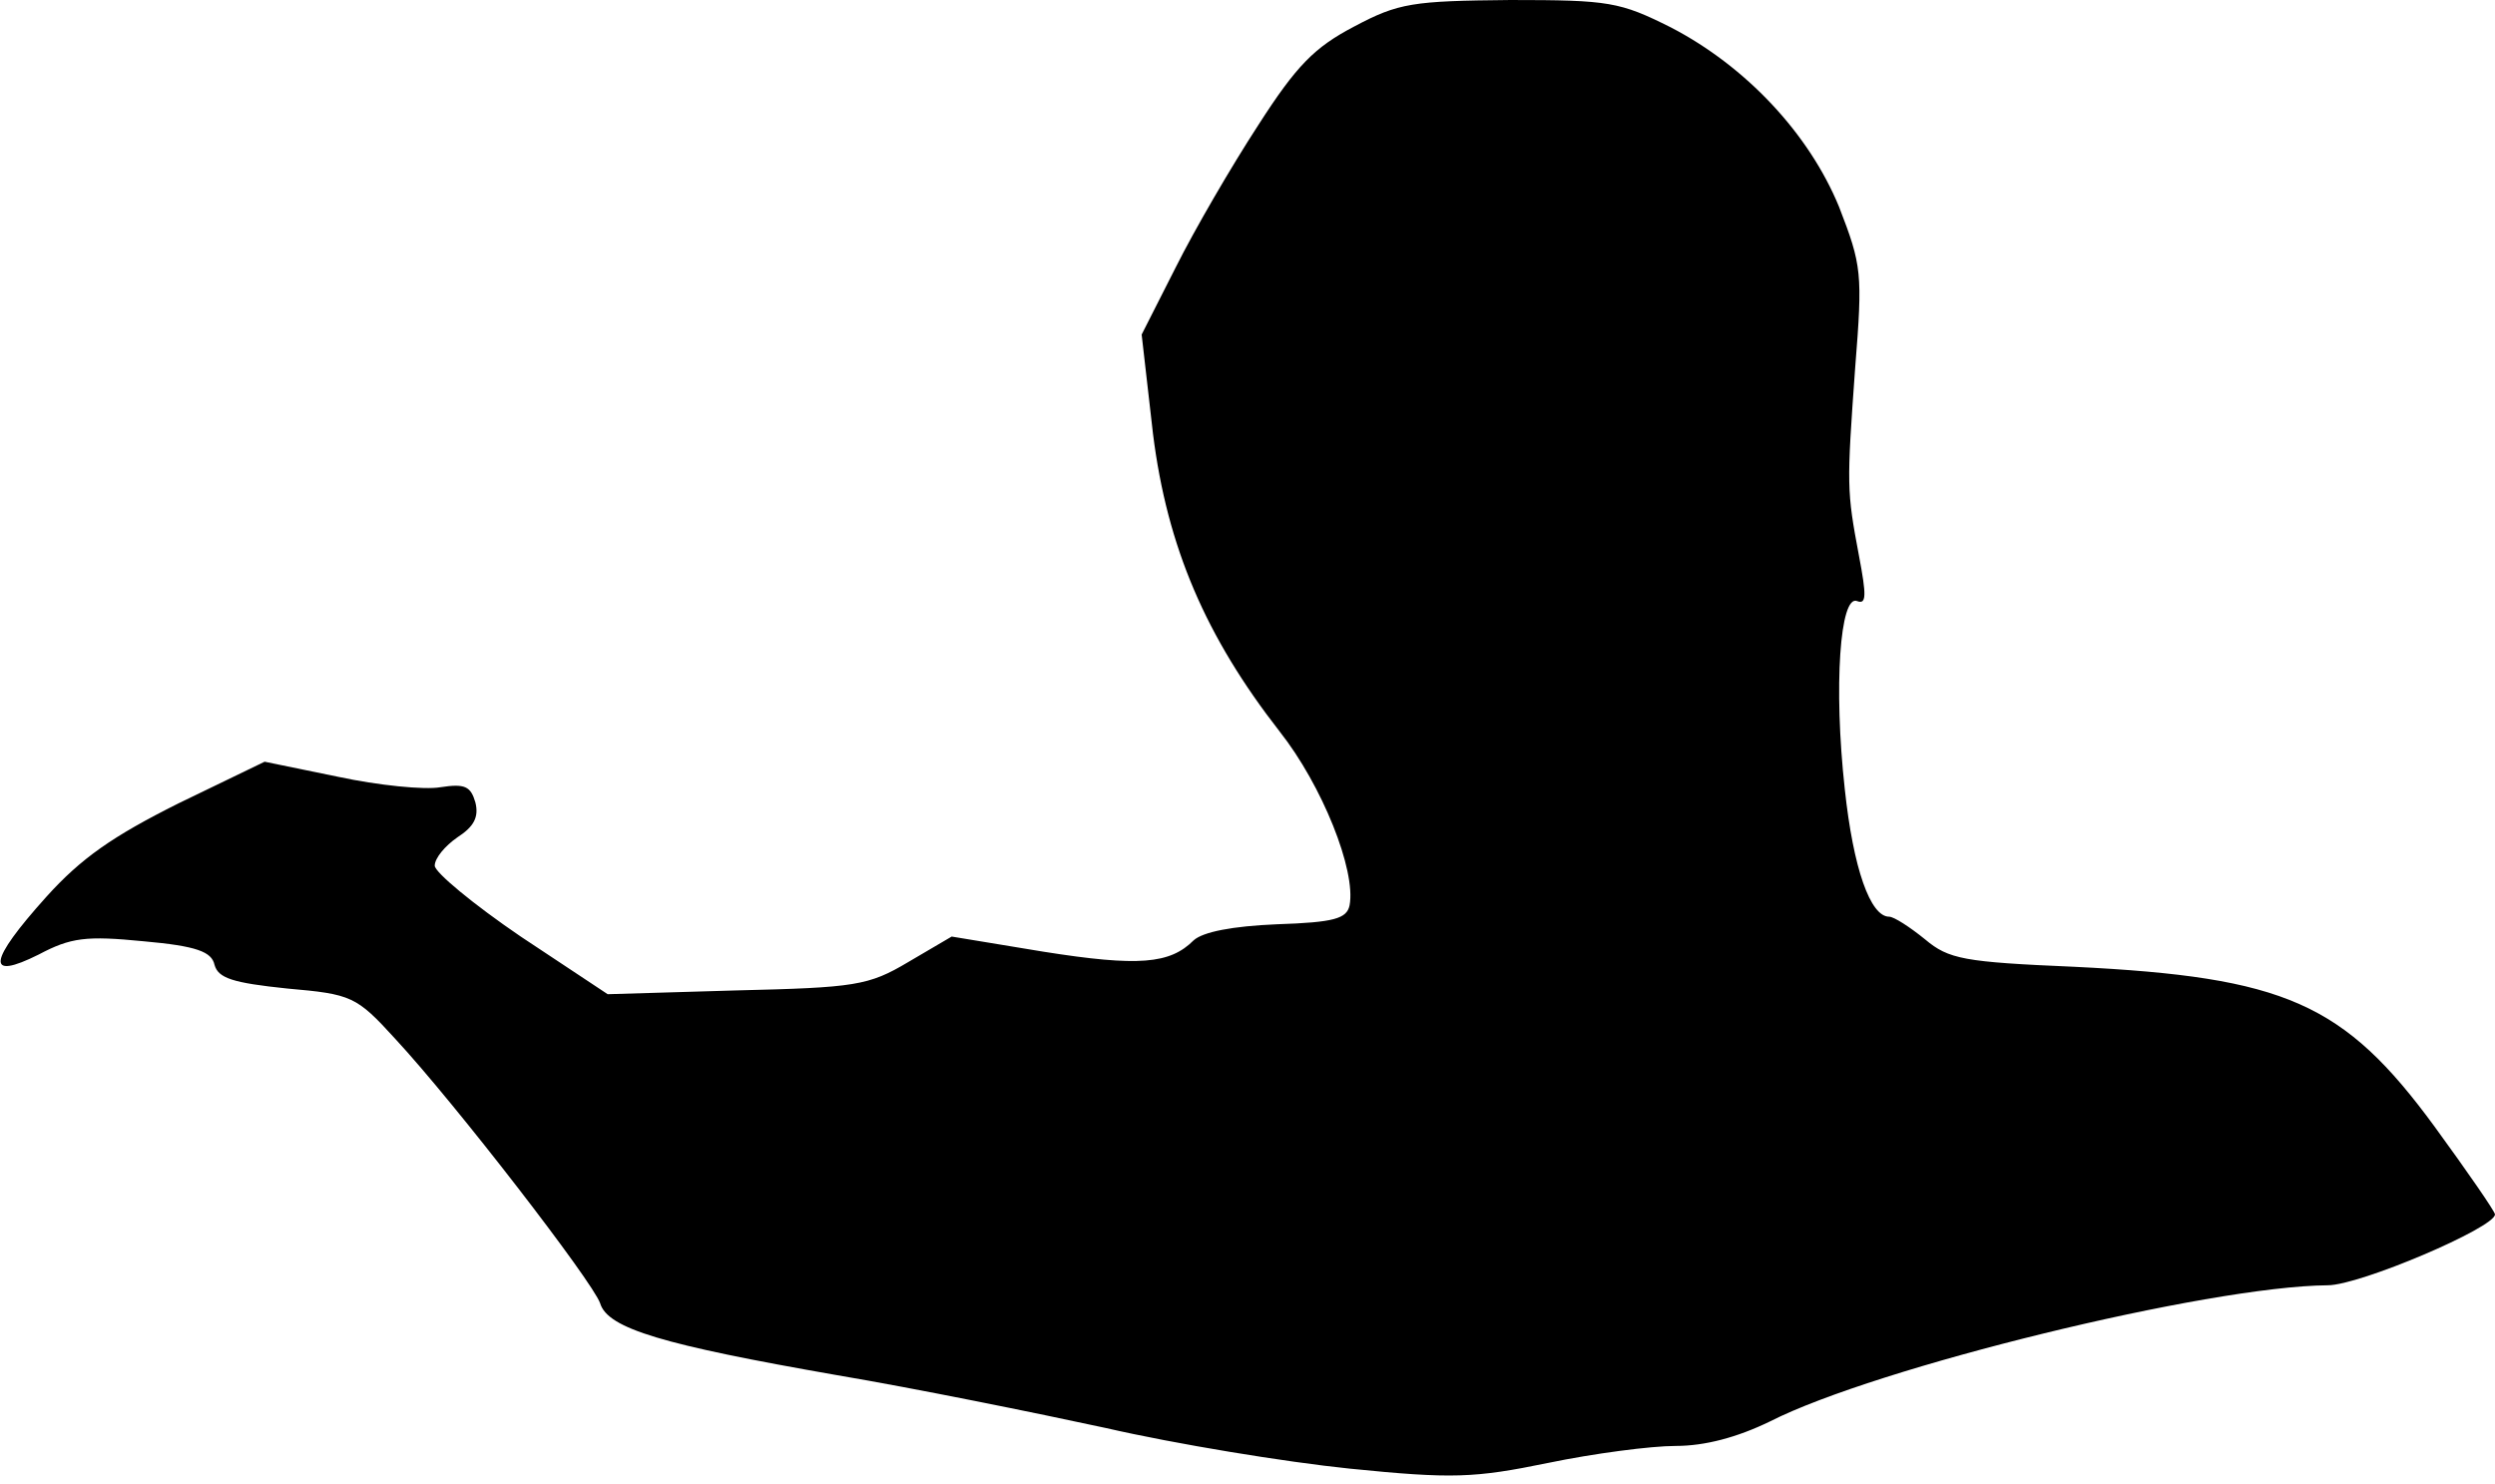 <?xml version="1.0" standalone="no"?>
<!DOCTYPE svg PUBLIC "-//W3C//DTD SVG 20010904//EN"
 "http://www.w3.org/TR/2001/REC-SVG-20010904/DTD/svg10.dtd">
<svg version="1.0" xmlns="http://www.w3.org/2000/svg"
 width="264pt" height="157pt" viewBox="0 0 264 157"
 preserveAspectRatio="xMidYMid meet">
<g transform="translate(0,157) scale(0.1,-0.1)"
fill="#000000" stroke="none">
<path fill="#000000" stroke="none" d="M1433 1542 c-42 -22 -61 -41 -102 -105
-28 -43 -67 -110 -87 -150 l-36 -71 12 -105 c15 -120 56 -215 134 -315 45 -57
81 -147 74 -184 -3 -14 -16 -18 -77 -20 -47 -2 -78 -8 -88 -17 -25 -25 -58
-28 -159 -12 l-97 16 -46 -27 c-42 -25 -56 -27 -182 -30 l-136 -4 -92 61 c-50
34 -91 68 -91 75 0 8 11 21 24 30 17 11 23 21 19 37 -5 17 -11 20 -37 16 -17
-3 -66 2 -108 11 l-78 16 -91 -44 c-70 -35 -103 -58 -140 -99 -62 -69 -64 -89
-8 -61 34 18 50 20 111 14 56 -5 72 -11 75 -25 4 -14 19 -19 77 -25 68 -6 73
-8 114 -53 64 -69 209 -257 217 -280 8 -27 67 -44 250 -76 83 -14 211 -40 285
-56 74 -17 190 -36 258 -43 109 -11 132 -10 210 6 48 10 109 18 135 18 31 0
65 9 100 26 112 57 463 143 590 144 34 0 177 61 177 75 0 3 -29 45 -64 93 -96
131 -158 158 -381 169 -117 5 -133 8 -158 29 -16 13 -33 24 -38 24 -20 0 -38
51 -47 135 -12 109 -5 206 13 199 10 -4 10 6 2 48 -13 69 -13 74 -4 199 8 100
7 108 -17 170 -32 78 -99 149 -178 190 -54 27 -65 29 -170 29 -103 -1 -118 -3
-165 -28z"/>
</g>
</svg>
